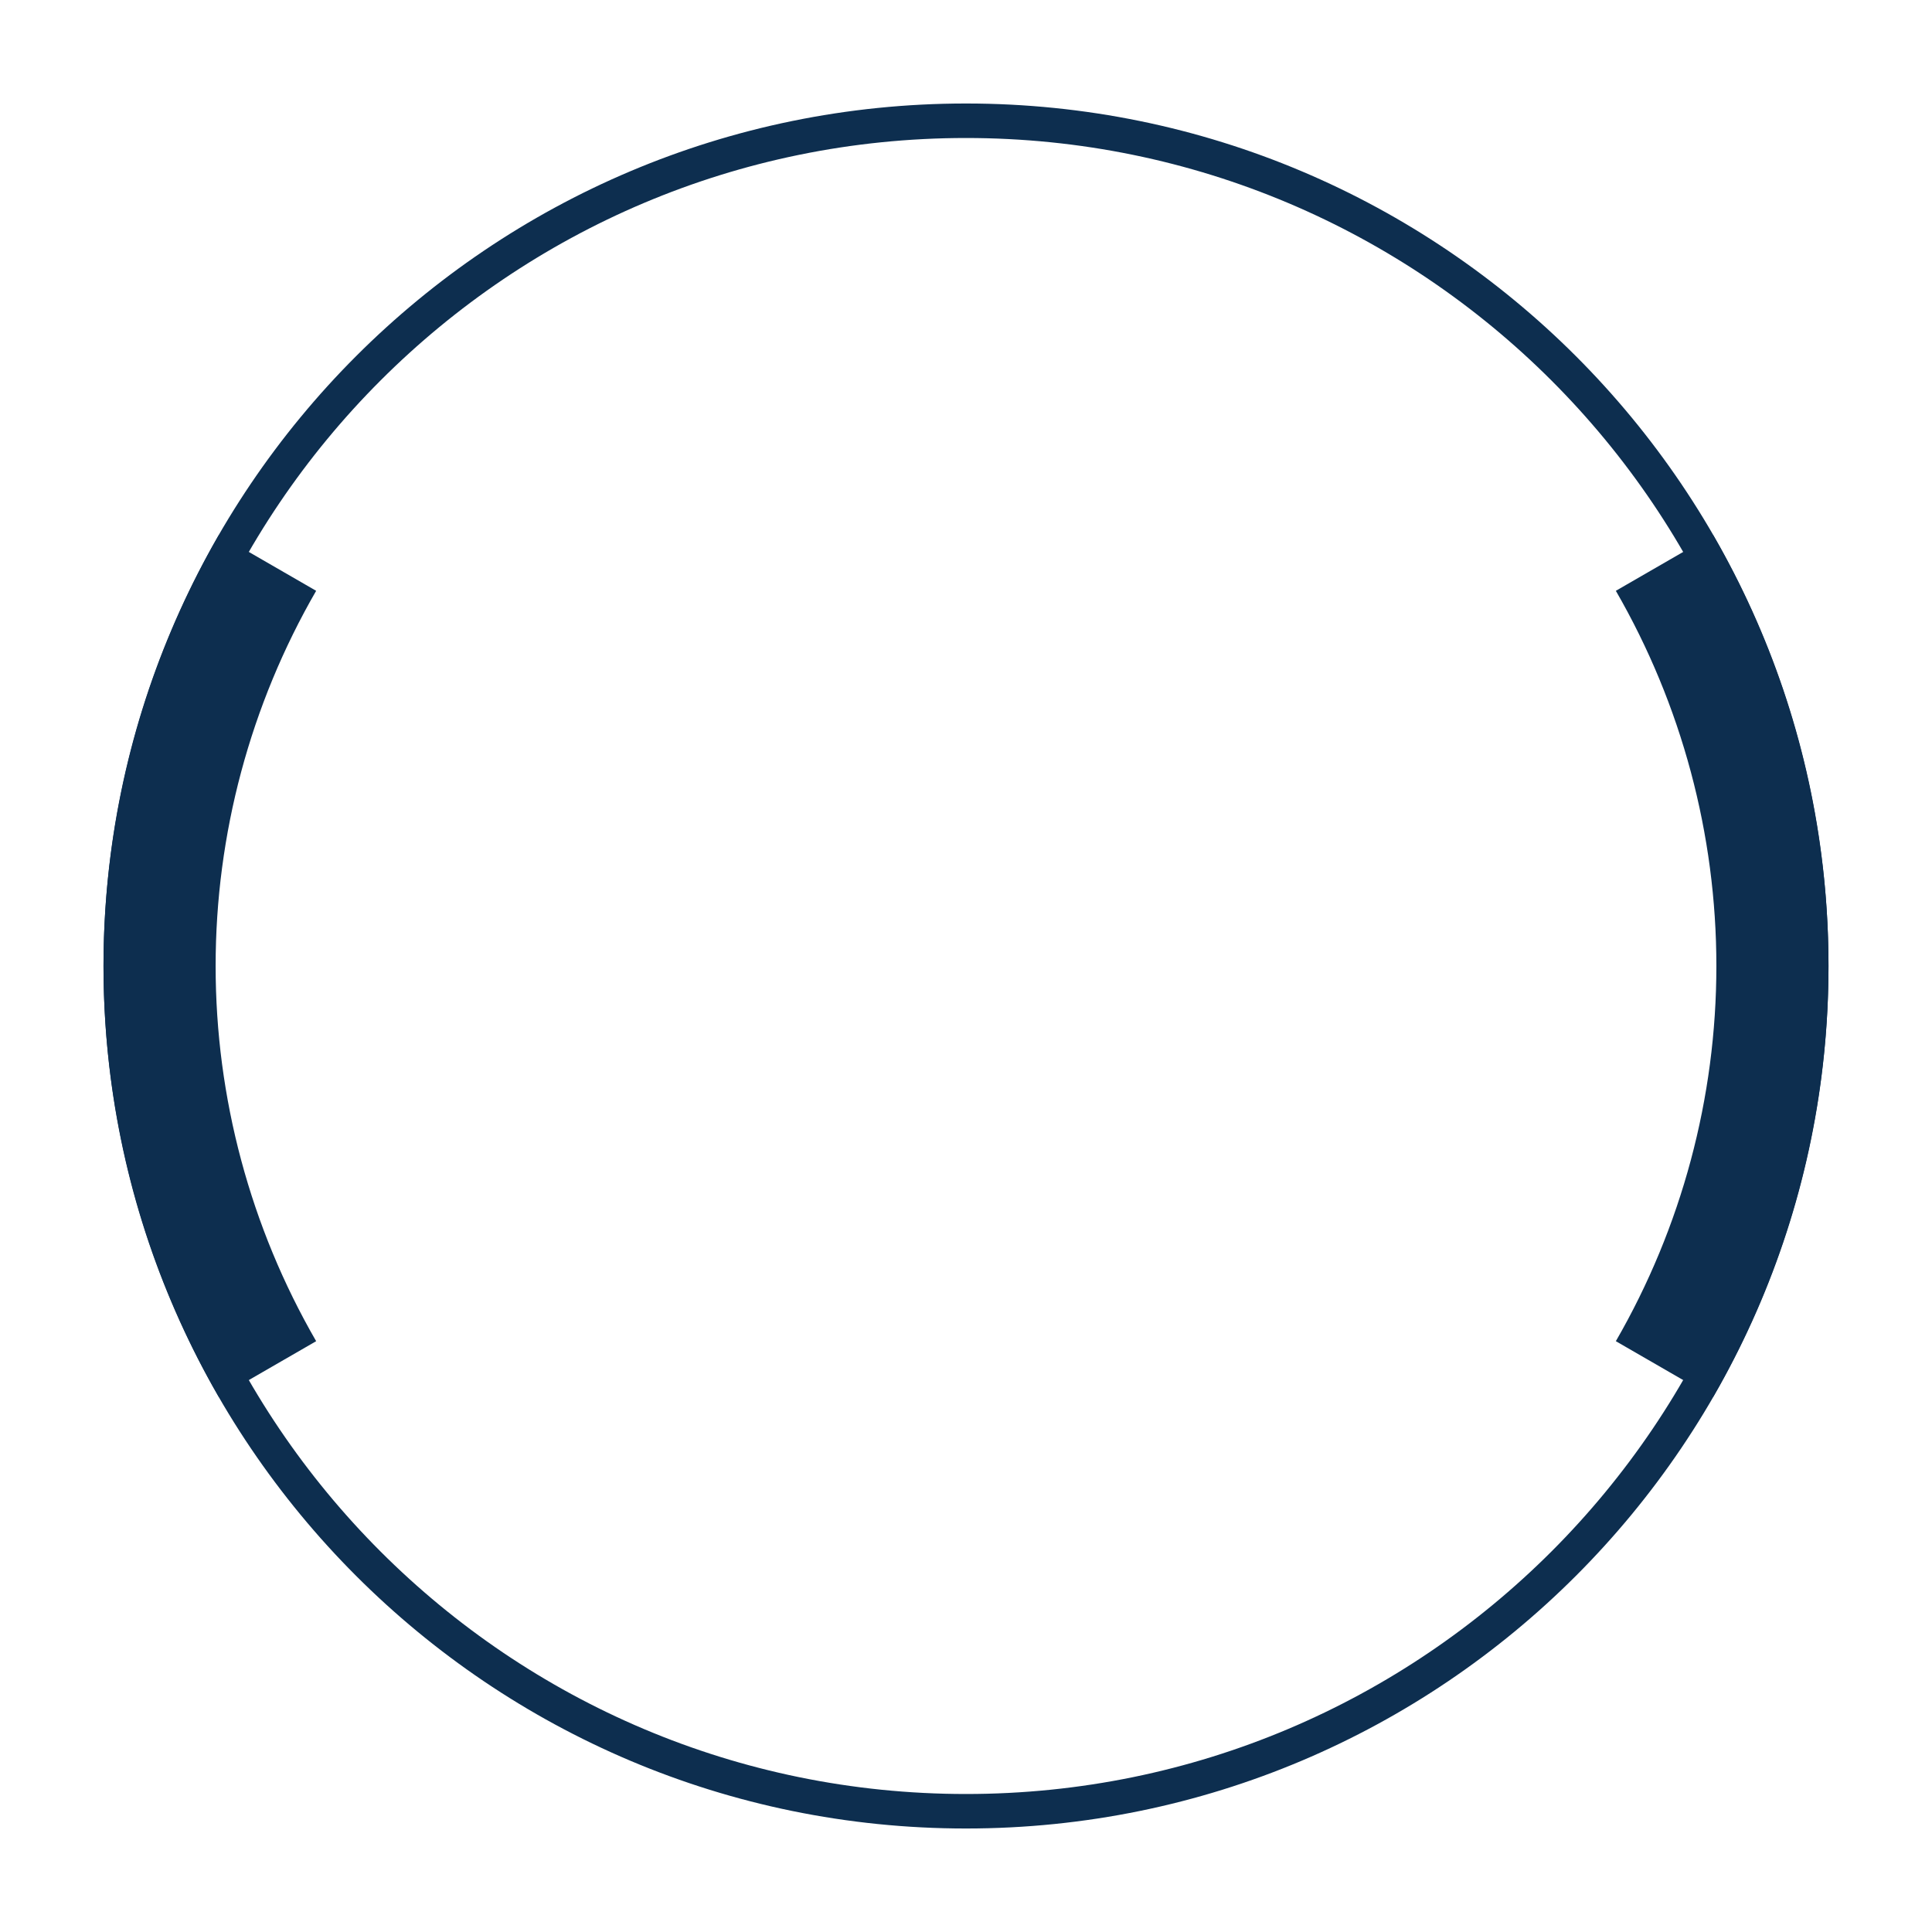 <svg width="280" height="280" viewBox="0 0 280 280" fill="none" xmlns="http://www.w3.org/2000/svg">
<g filter="url(#filter0_d_1428_3940)">
<path d="M265 140C265 209.036 209.036 265 140 265C70.964 265 15 209.036 15 140C15 70.964 70.964 15 140 15C209.036 15 265 70.964 265 140ZM20 140C20 206.274 73.726 260 140 260C206.274 260 260 206.274 260 140C260 73.726 206.274 20 140 20C73.726 20 20 73.726 20 140Z" fill="#0D2E4F"/>
</g>
<g filter="url(#filter1_d_1428_3940)">
<path d="M248.253 202.5C259.224 183.498 265 161.942 265 140C265 118.058 259.224 96.502 248.253 77.5L234.18 85.625C243.725 102.157 248.75 120.91 248.75 140C248.75 159.09 243.725 177.843 234.18 194.375L248.253 202.5Z" fill="#0D2E4F"/>
</g>
<g filter="url(#filter2_d_1428_3940)">
<path d="M31.747 77.5C20.776 96.502 15 118.058 15 140C15 161.942 20.776 183.498 31.747 202.5L45.82 194.375C36.275 177.843 31.25 159.09 31.25 140C31.25 120.91 36.275 102.157 45.82 85.625L31.747 77.5Z" fill="#0D2E4F"/>
</g>
<defs>
<filter id="filter0_d_1428_3940" x="0" y="0" width="280" height="280" filterUnits="userSpaceOnUse" color-interpolation-filters="sRGB">
<feFlood flood-opacity="0" result="BackgroundImageFix"/>
<feColorMatrix in="SourceAlpha" type="matrix" values="0 0 0 0 0 0 0 0 0 0 0 0 0 0 0 0 0 0 127 0" result="hardAlpha"/>
<feOffset/>
<feGaussianBlur stdDeviation="7.5"/>
<feComposite in2="hardAlpha" operator="out"/>
<feColorMatrix type="matrix" values="0 0 0 0 0.051 0 0 0 0 0.18 0 0 0 0 0.31 0 0 0 0.4 0"/>
<feBlend mode="normal" in2="BackgroundImageFix" result="effect1_dropShadow_1428_3940"/>
<feBlend mode="normal" in="SourceGraphic" in2="effect1_dropShadow_1428_3940" result="shape"/>
</filter>
<filter id="filter1_d_1428_3940" x="219.18" y="62.5" width="60.82" height="155" filterUnits="userSpaceOnUse" color-interpolation-filters="sRGB">
<feFlood flood-opacity="0" result="BackgroundImageFix"/>
<feColorMatrix in="SourceAlpha" type="matrix" values="0 0 0 0 0 0 0 0 0 0 0 0 0 0 0 0 0 0 127 0" result="hardAlpha"/>
<feOffset/>
<feGaussianBlur stdDeviation="7.5"/>
<feComposite in2="hardAlpha" operator="out"/>
<feColorMatrix type="matrix" values="0 0 0 0 0.051 0 0 0 0 0.18 0 0 0 0 0.31 0 0 0 0.4 0"/>
<feBlend mode="normal" in2="BackgroundImageFix" result="effect1_dropShadow_1428_3940"/>
<feBlend mode="normal" in="SourceGraphic" in2="effect1_dropShadow_1428_3940" result="shape"/>
</filter>
<filter id="filter2_d_1428_3940" x="0" y="62.5" width="60.82" height="155" filterUnits="userSpaceOnUse" color-interpolation-filters="sRGB">
<feFlood flood-opacity="0" result="BackgroundImageFix"/>
<feColorMatrix in="SourceAlpha" type="matrix" values="0 0 0 0 0 0 0 0 0 0 0 0 0 0 0 0 0 0 127 0" result="hardAlpha"/>
<feOffset/>
<feGaussianBlur stdDeviation="7.5"/>
<feComposite in2="hardAlpha" operator="out"/>
<feColorMatrix type="matrix" values="0 0 0 0 0.051 0 0 0 0 0.18 0 0 0 0 0.31 0 0 0 0.4 0"/>
<feBlend mode="normal" in2="BackgroundImageFix" result="effect1_dropShadow_1428_3940"/>
<feBlend mode="normal" in="SourceGraphic" in2="effect1_dropShadow_1428_3940" result="shape"/>
</filter>
</defs>
</svg>
